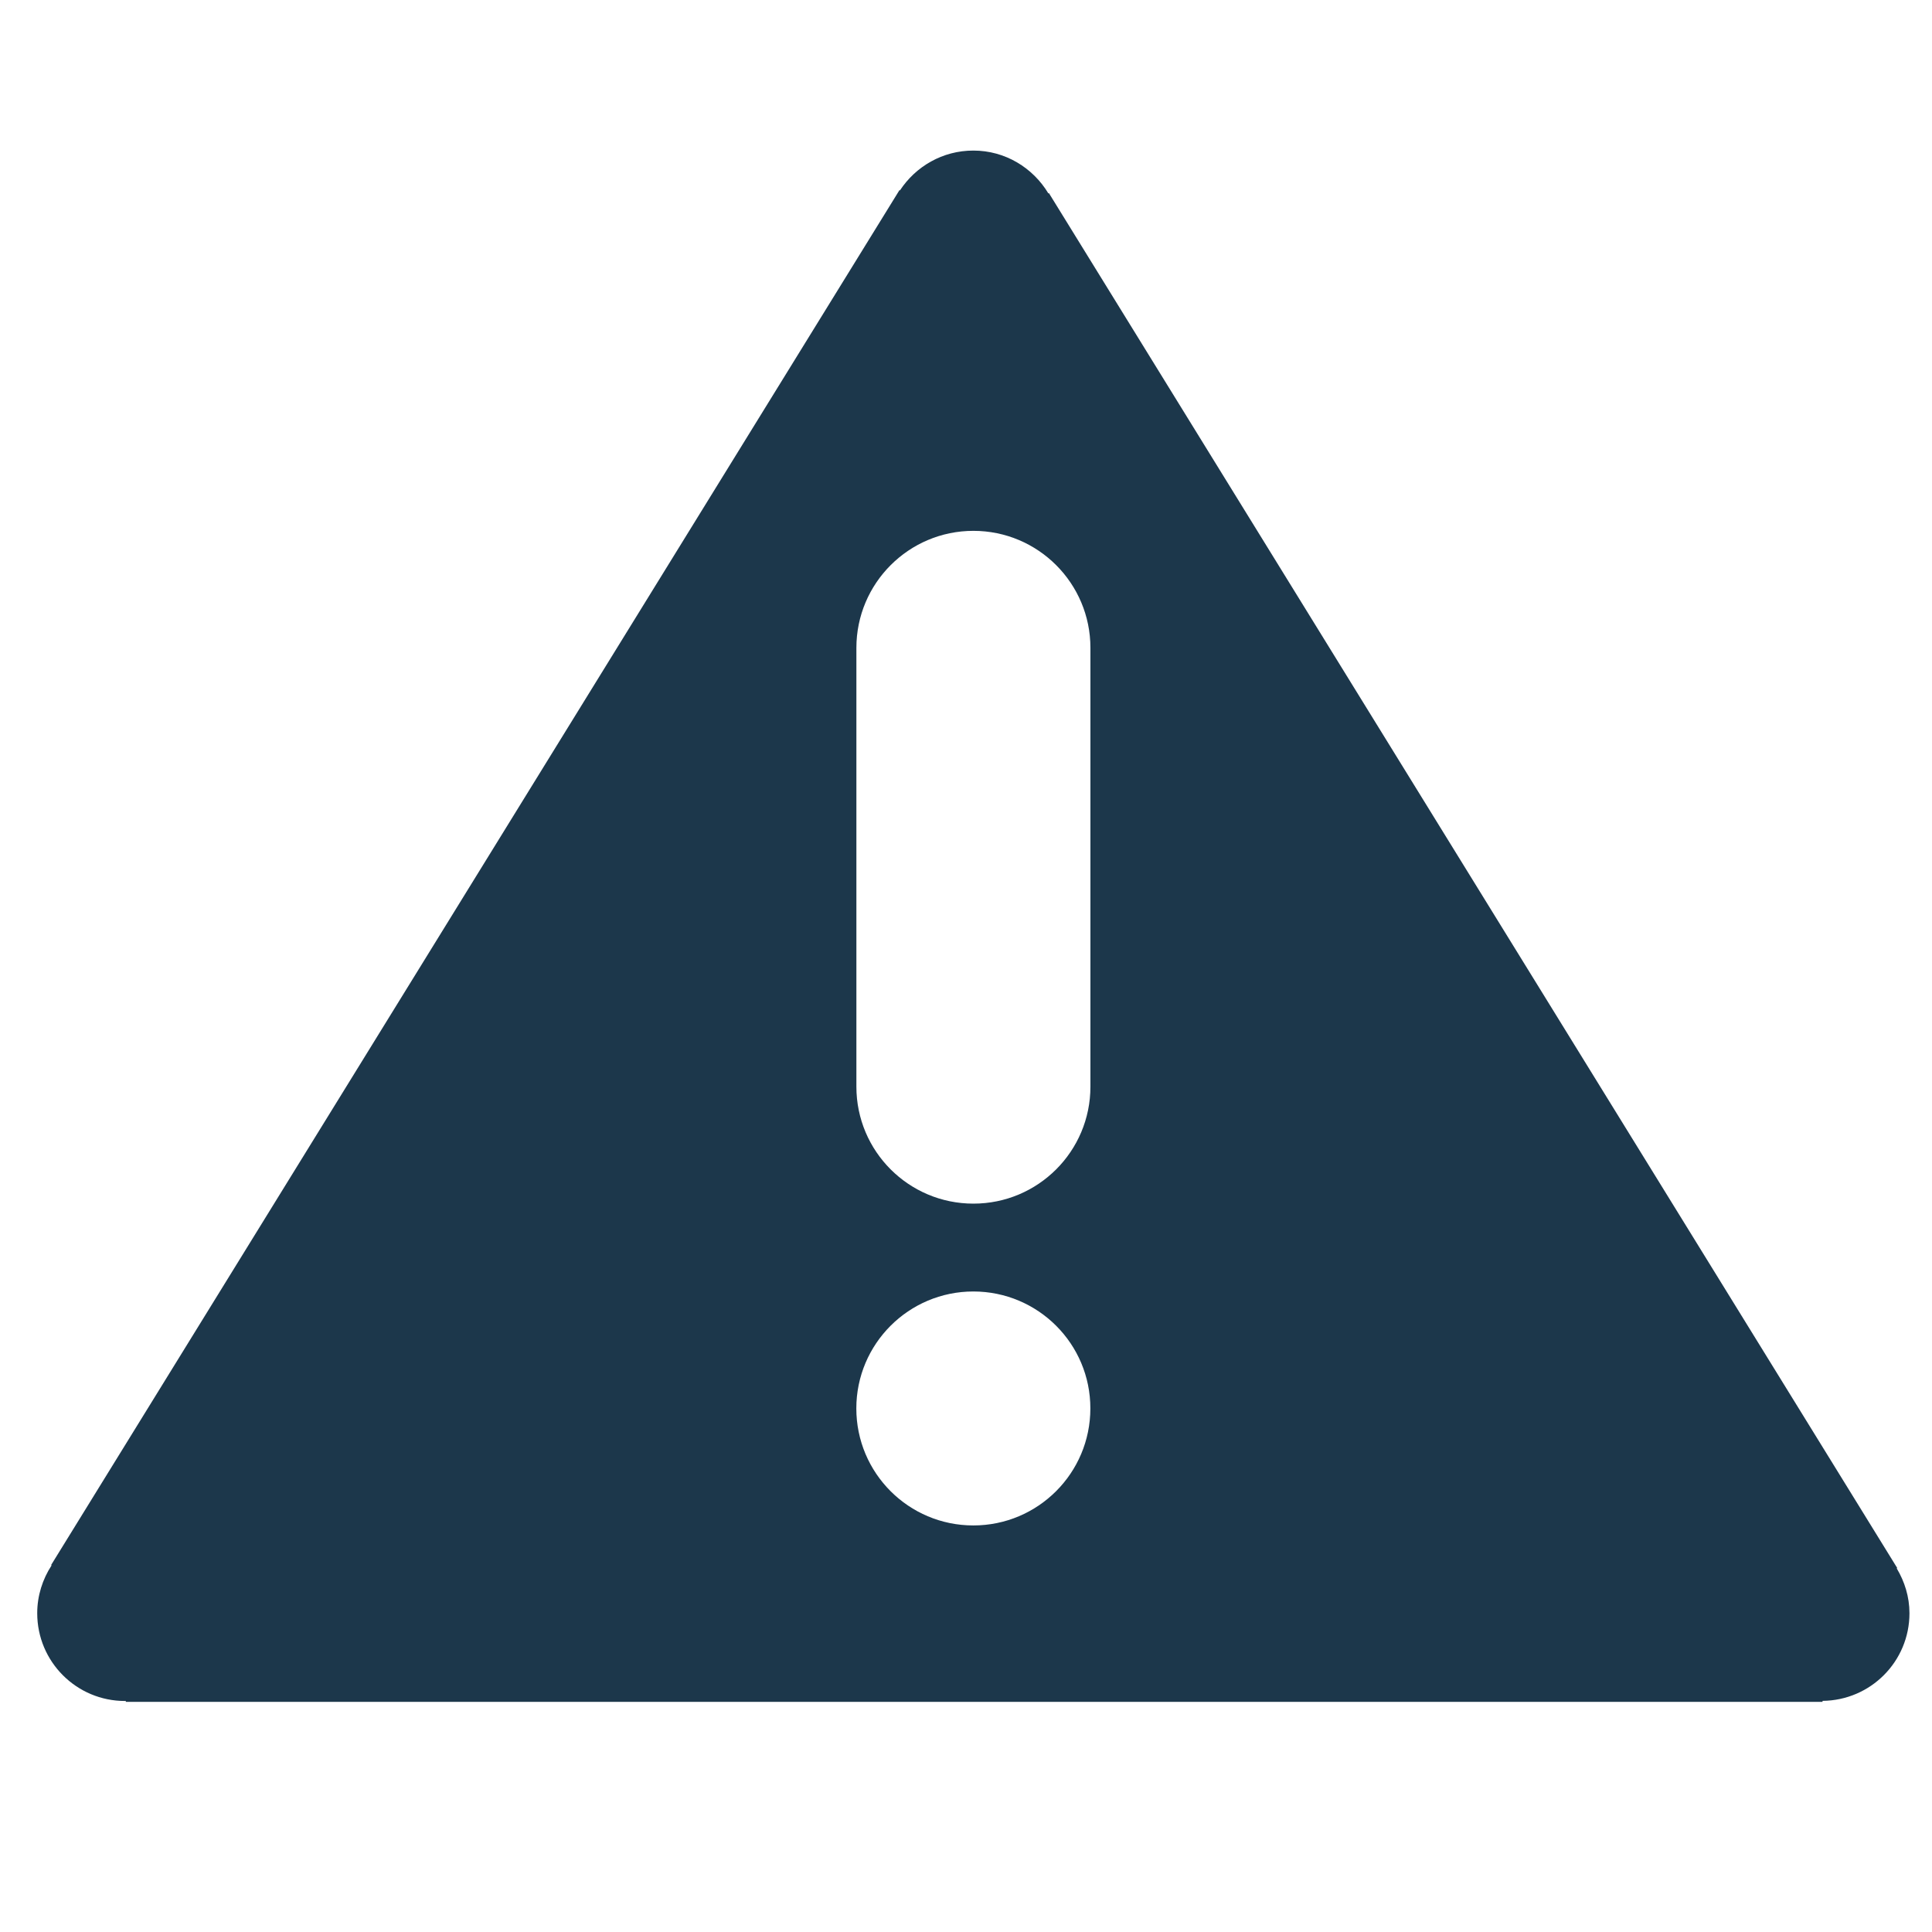 <?xml version="1.0" encoding="utf-8"?>
<!-- Generator: Adobe Illustrator 16.0.0, SVG Export Plug-In . SVG Version: 6.00 Build 0)  -->
<!DOCTYPE svg PUBLIC "-//W3C//DTD SVG 1.0//EN" "http://www.w3.org/TR/2001/REC-SVG-20010904/DTD/svg10.dtd">
<svg version="1.0" id="图层_1" xmlns="http://www.w3.org/2000/svg" xmlns:xlink="http://www.w3.org/1999/xlink" x="0px" y="0px"
	 width="30px" height="30px" viewBox="0 0 30 30" enable-background="new 0 0 30 30" xml:space="preserve">
<path fill-rule="evenodd" clip-rule="evenodd" fill="#1C374B" d="M29.65,25.05c0,0.749-0.603,1.354-1.35,1.361v0.015H1.953v-0.015
	c-0.004,0-0.008,0.002-0.012,0.002c-0.753,0-1.363-0.61-1.363-1.363c0-0.273,0.083-0.528,0.223-0.743l-0.007-0.006L13.967,2.952
	l0.007,0.005c0.244-0.372,0.662-0.619,1.14-0.619c0.496,0,0.926,0.268,1.165,0.665l0.008-0.005l13.173,21.35l-0.008,0.005
	C29.574,24.557,29.65,24.794,29.65,25.05 M16.932,10.06c0-1.003-0.813-1.817-1.817-1.817c-1.003,0-1.817,0.814-1.817,1.817v6.814
	c0,1.003,0.813,1.816,1.817,1.816c1.004,0,1.817-0.813,1.817-1.816V10.06z M15.114,20.054c-1.003,0-1.817,0.813-1.817,1.816
	c0,1.004,0.813,1.817,1.817,1.817c1.004,0,1.817-0.813,1.817-1.817C16.932,20.867,16.118,20.054,15.114,20.054"/>
</svg>
